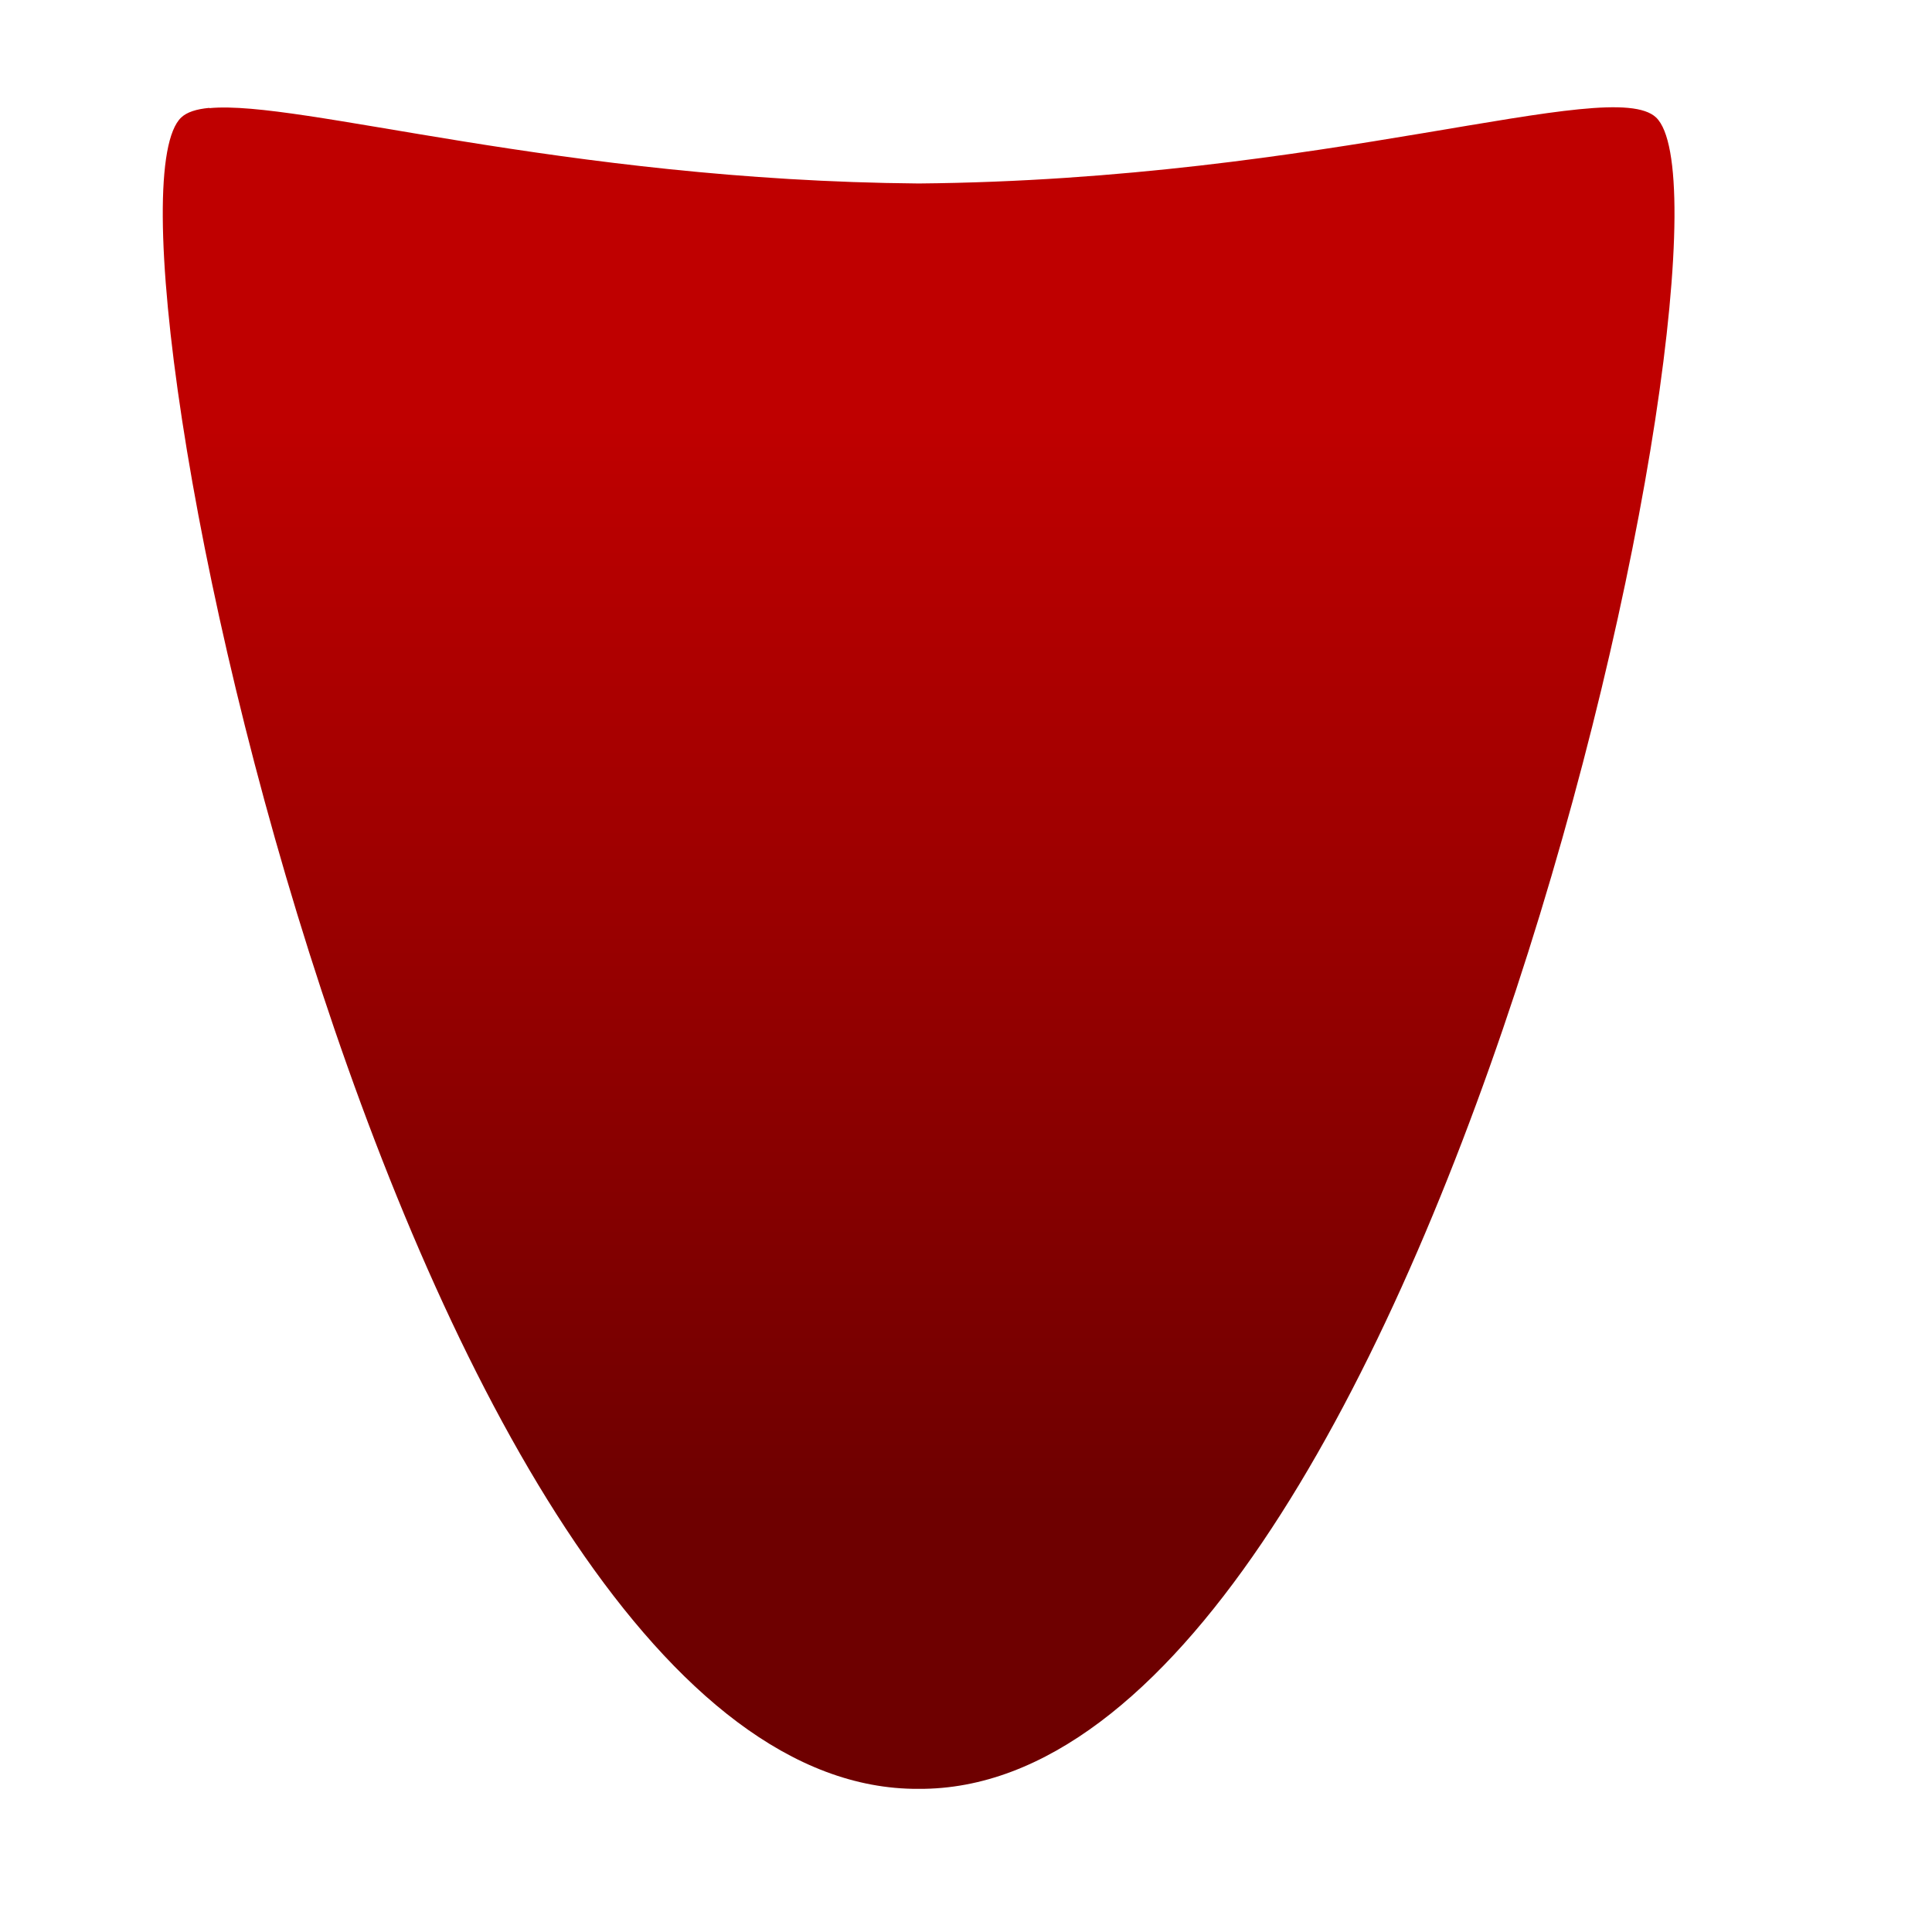 <svg xmlns="http://www.w3.org/2000/svg" xmlns:xlink="http://www.w3.org/1999/xlink" width="64" height="64" viewBox="0 0 64 64" version="1.1"><defs><linearGradient id="linear0" gradientUnits="userSpaceOnUse" x1="0" y1="0" x2="0" y2="1" gradientTransform="matrix(56,0,0,35.898,4,14.051)"><stop offset="0" style="stop-color:#bf0000;stop-opacity:1;"/><stop offset="1" style="stop-color:#6e0000;stop-opacity:1;"/></linearGradient></defs><g id="surface1"><path style=" stroke:none;fill-rule:nonzero;fill:url(#linear0);" d="M 6.934 3.574 C 6.504 3.613 6.191 3.715 6.004 3.891 C 2.617 7.086 13.637 59.363 30.43 59.258 C 47.227 59.363 58.242 7.094 54.859 3.891 C 53.359 2.477 43.953 5.957 30.43 6.078 C 18.598 5.977 9.918 3.301 6.938 3.582 "/></g></svg>
